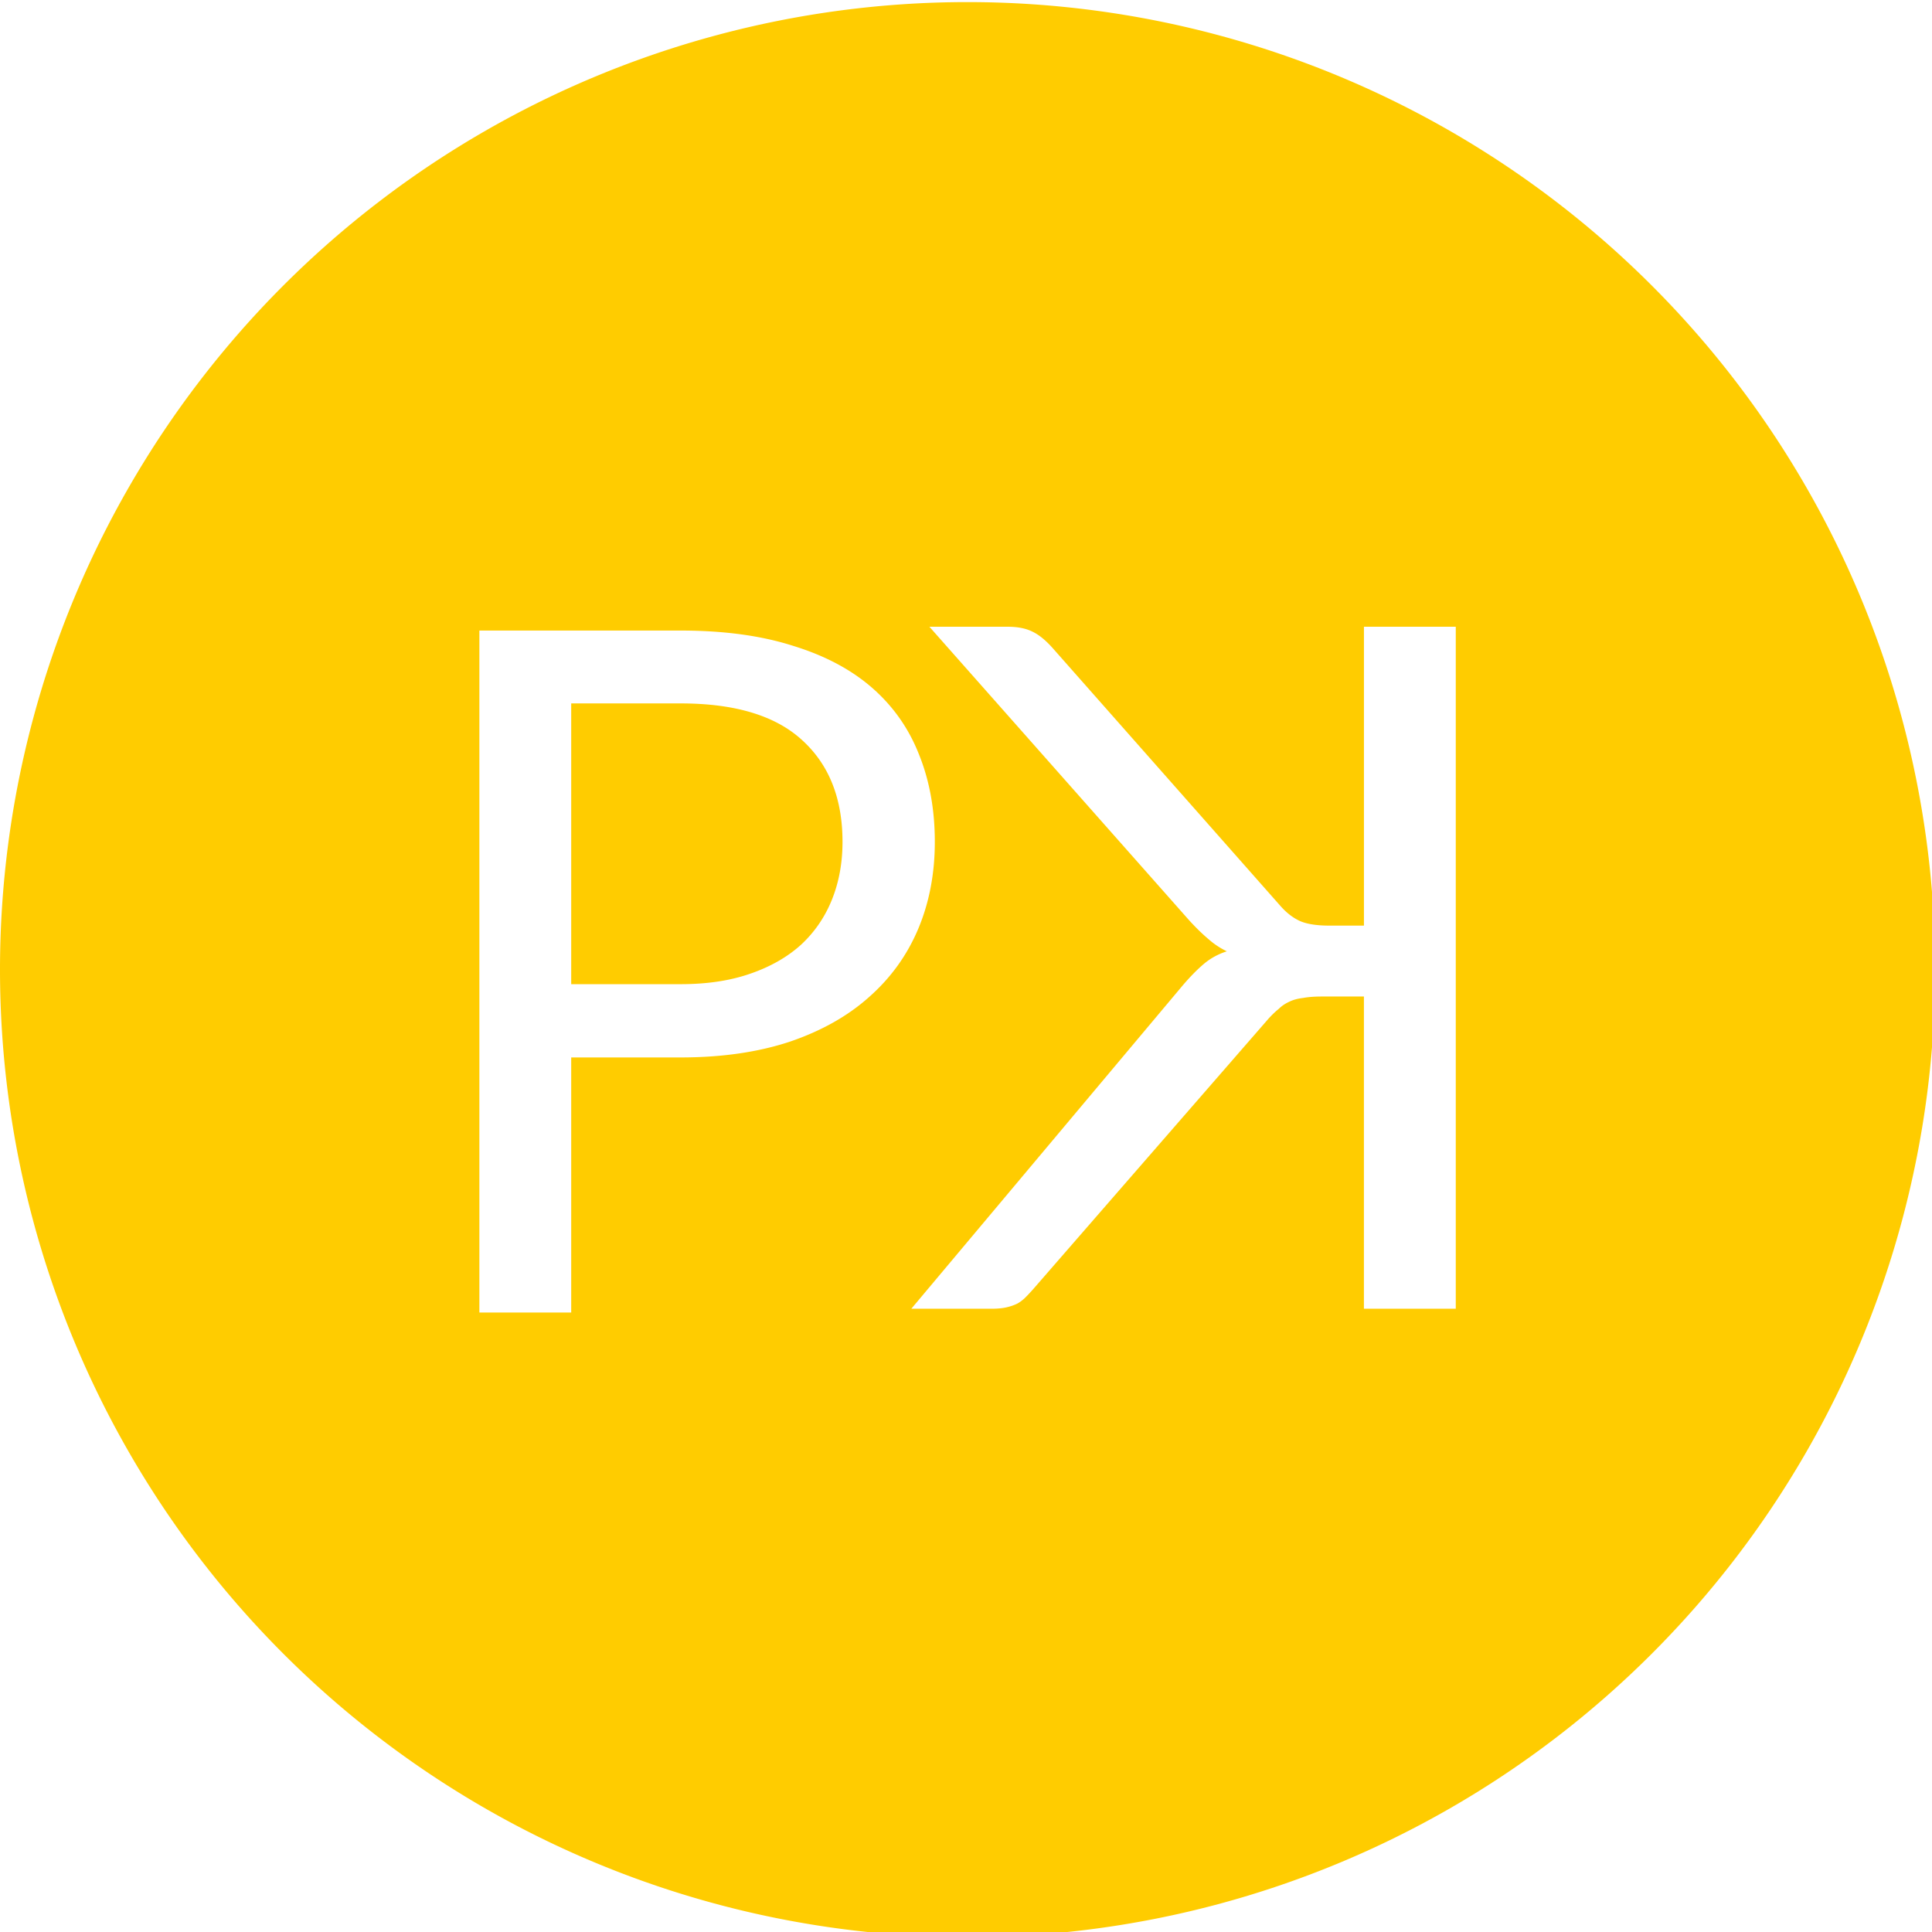 <?xml version="1.0" encoding="UTF-8" standalone="no"?>
<svg
   xmlns:dc="http://purl.org/dc/elements/1.1/"
   xmlns:cc="http://creativecommons.org/ns#"
   xmlns:rdf="http://www.w3.org/1999/02/22-rdf-syntax-ns#"
   xmlns:svg="http://www.w3.org/2000/svg"
   xmlns="http://www.w3.org/2000/svg"
   xmlns:sodipodi="http://sodipodi.sourceforge.net/DTD/sodipodi-0.dtd"
   xmlns:inkscape="http://www.inkscape.org/namespaces/inkscape"
   width="21.515mm"
   height="21.515mm"
   version="1.1"
   viewBox="0 0 21.515 21.515"
   id="svg1297"
   sodipodi:docname="logo-cut.svg"
   inkscape:version="0.92.2 5c3e80d, 2017-08-06">
  <defs
     id="defs1301" />
  <sodipodi:namedview
     pagecolor="#ffffff"
     bordercolor="#666666"
     borderopacity="1"
     objecttolerance="10"
     gridtolerance="10"
     guidetolerance="10"
     inkscape:pageopacity="0"
     inkscape:pageshadow="2"
     inkscape:window-width="1908"
     inkscape:window-height="1069"
     id="namedview1299"
     showgrid="false"
     inkscape:zoom="4.1071546"
     inkscape:cx="38.962644"
     inkscape:cy="9.7217229"
     inkscape:window-x="0"
     inkscape:window-y="0"
     inkscape:window-maximized="0"
     inkscape:current-layer="layer4"
     inkscape:snap-midpoints="true"
     inkscape:snap-object-midpoints="true"
     inkscape:snap-center="true"
     inkscape:snap-smooth-nodes="true"
     inkscape:object-paths="true"
     inkscape:snap-intersection-paths="true"
     inkscape:snap-bbox="true"
     inkscape:bbox-paths="true"
     inkscape:bbox-nodes="true"
     inkscape:snap-bbox-edge-midpoints="true"
     inkscape:snap-bbox-midpoints="true" />
  <g
     inkscape:groupmode="layer"
     id="layer1"
     inkscape:label="Layer 1"
     style="display:inline">
    <path
       style="font-size:medium;line-height:1.25;font-family:Lato;letter-spacing:0px;word-spacing:0px;fill:#ffcc00;stroke-width:1"
       d="M 40.66,0.088 A 40.66,40.66 0 0 0 0,40.748 40.66,40.66 0 0 0 40.66,81.406 40.66,40.66 0 0 0 81.32,40.748 40.66,40.66 0 0 0 40.66,0.088 Z M 39.057,26.338 h 3.299 c 0.427,0 0.781,0.074 1.061,0.221 0.267,0.133 0.547,0.366 0.84,0.699 l 9.539,10.799 c 0.267,0.307 0.555,0.527 0.861,0.66 0.293,0.12 0.693,0.18 1.199,0.18 h 1.461 V 26.338 h 3.859 V 54.996 H 57.316 V 41.877 h -1.762 c -0.32,0 -0.586,0.02 -0.799,0.061 -0.227,0.026 -0.42,0.08 -0.58,0.16 -0.173,0.08 -0.319,0.179 -0.439,0.299 -0.133,0.107 -0.273,0.24 -0.42,0.4 l -9.9,11.379 c -0.107,0.12 -0.214,0.235 -0.32,0.342 -0.107,0.107 -0.22,0.193 -0.34,0.26 -0.133,0.067 -0.286,0.12 -0.459,0.16 -0.173,0.04 -0.387,0.059 -0.641,0.059 H 38.297 L 49.695,41.418 c 0.307,-0.36 0.601,-0.661 0.881,-0.9 0.28,-0.24 0.607,-0.421 0.98,-0.541 -0.28,-0.133 -0.541,-0.306 -0.781,-0.52 -0.253,-0.213 -0.519,-0.473 -0.799,-0.779 z m -18.912,0.16 h 8.459 c 1.813,0 3.387,0.214 4.721,0.641 1.347,0.413 2.46,1.006 3.34,1.779 0.88,0.773 1.532,1.706 1.959,2.799 0.44,1.093 0.66,2.314 0.66,3.66 0,1.333 -0.233,2.554 -0.699,3.66 -0.467,1.107 -1.154,2.059 -2.061,2.859 -0.893,0.8 -2.007,1.428 -3.34,1.881 -1.333,0.44 -2.86,0.66 -4.58,0.66 h -4.6 v 10.719 h -3.859 z m 3.859,3.061 v 11.799 h 4.6 c 1.107,0 2.08,-0.146 2.92,-0.439 0.853,-0.293 1.567,-0.701 2.141,-1.221 0.573,-0.533 1.006,-1.167 1.299,-1.9 0.293,-0.733 0.441,-1.54 0.441,-2.42 0,-1.827 -0.568,-3.253 -1.701,-4.279 -1.12,-1.027 -2.82,-1.539 -5.1,-1.539 z"
       transform="scale(0.265)"
       id="path5102"
       inkscape:connector-curvature="0" />
  </g>
</svg>
